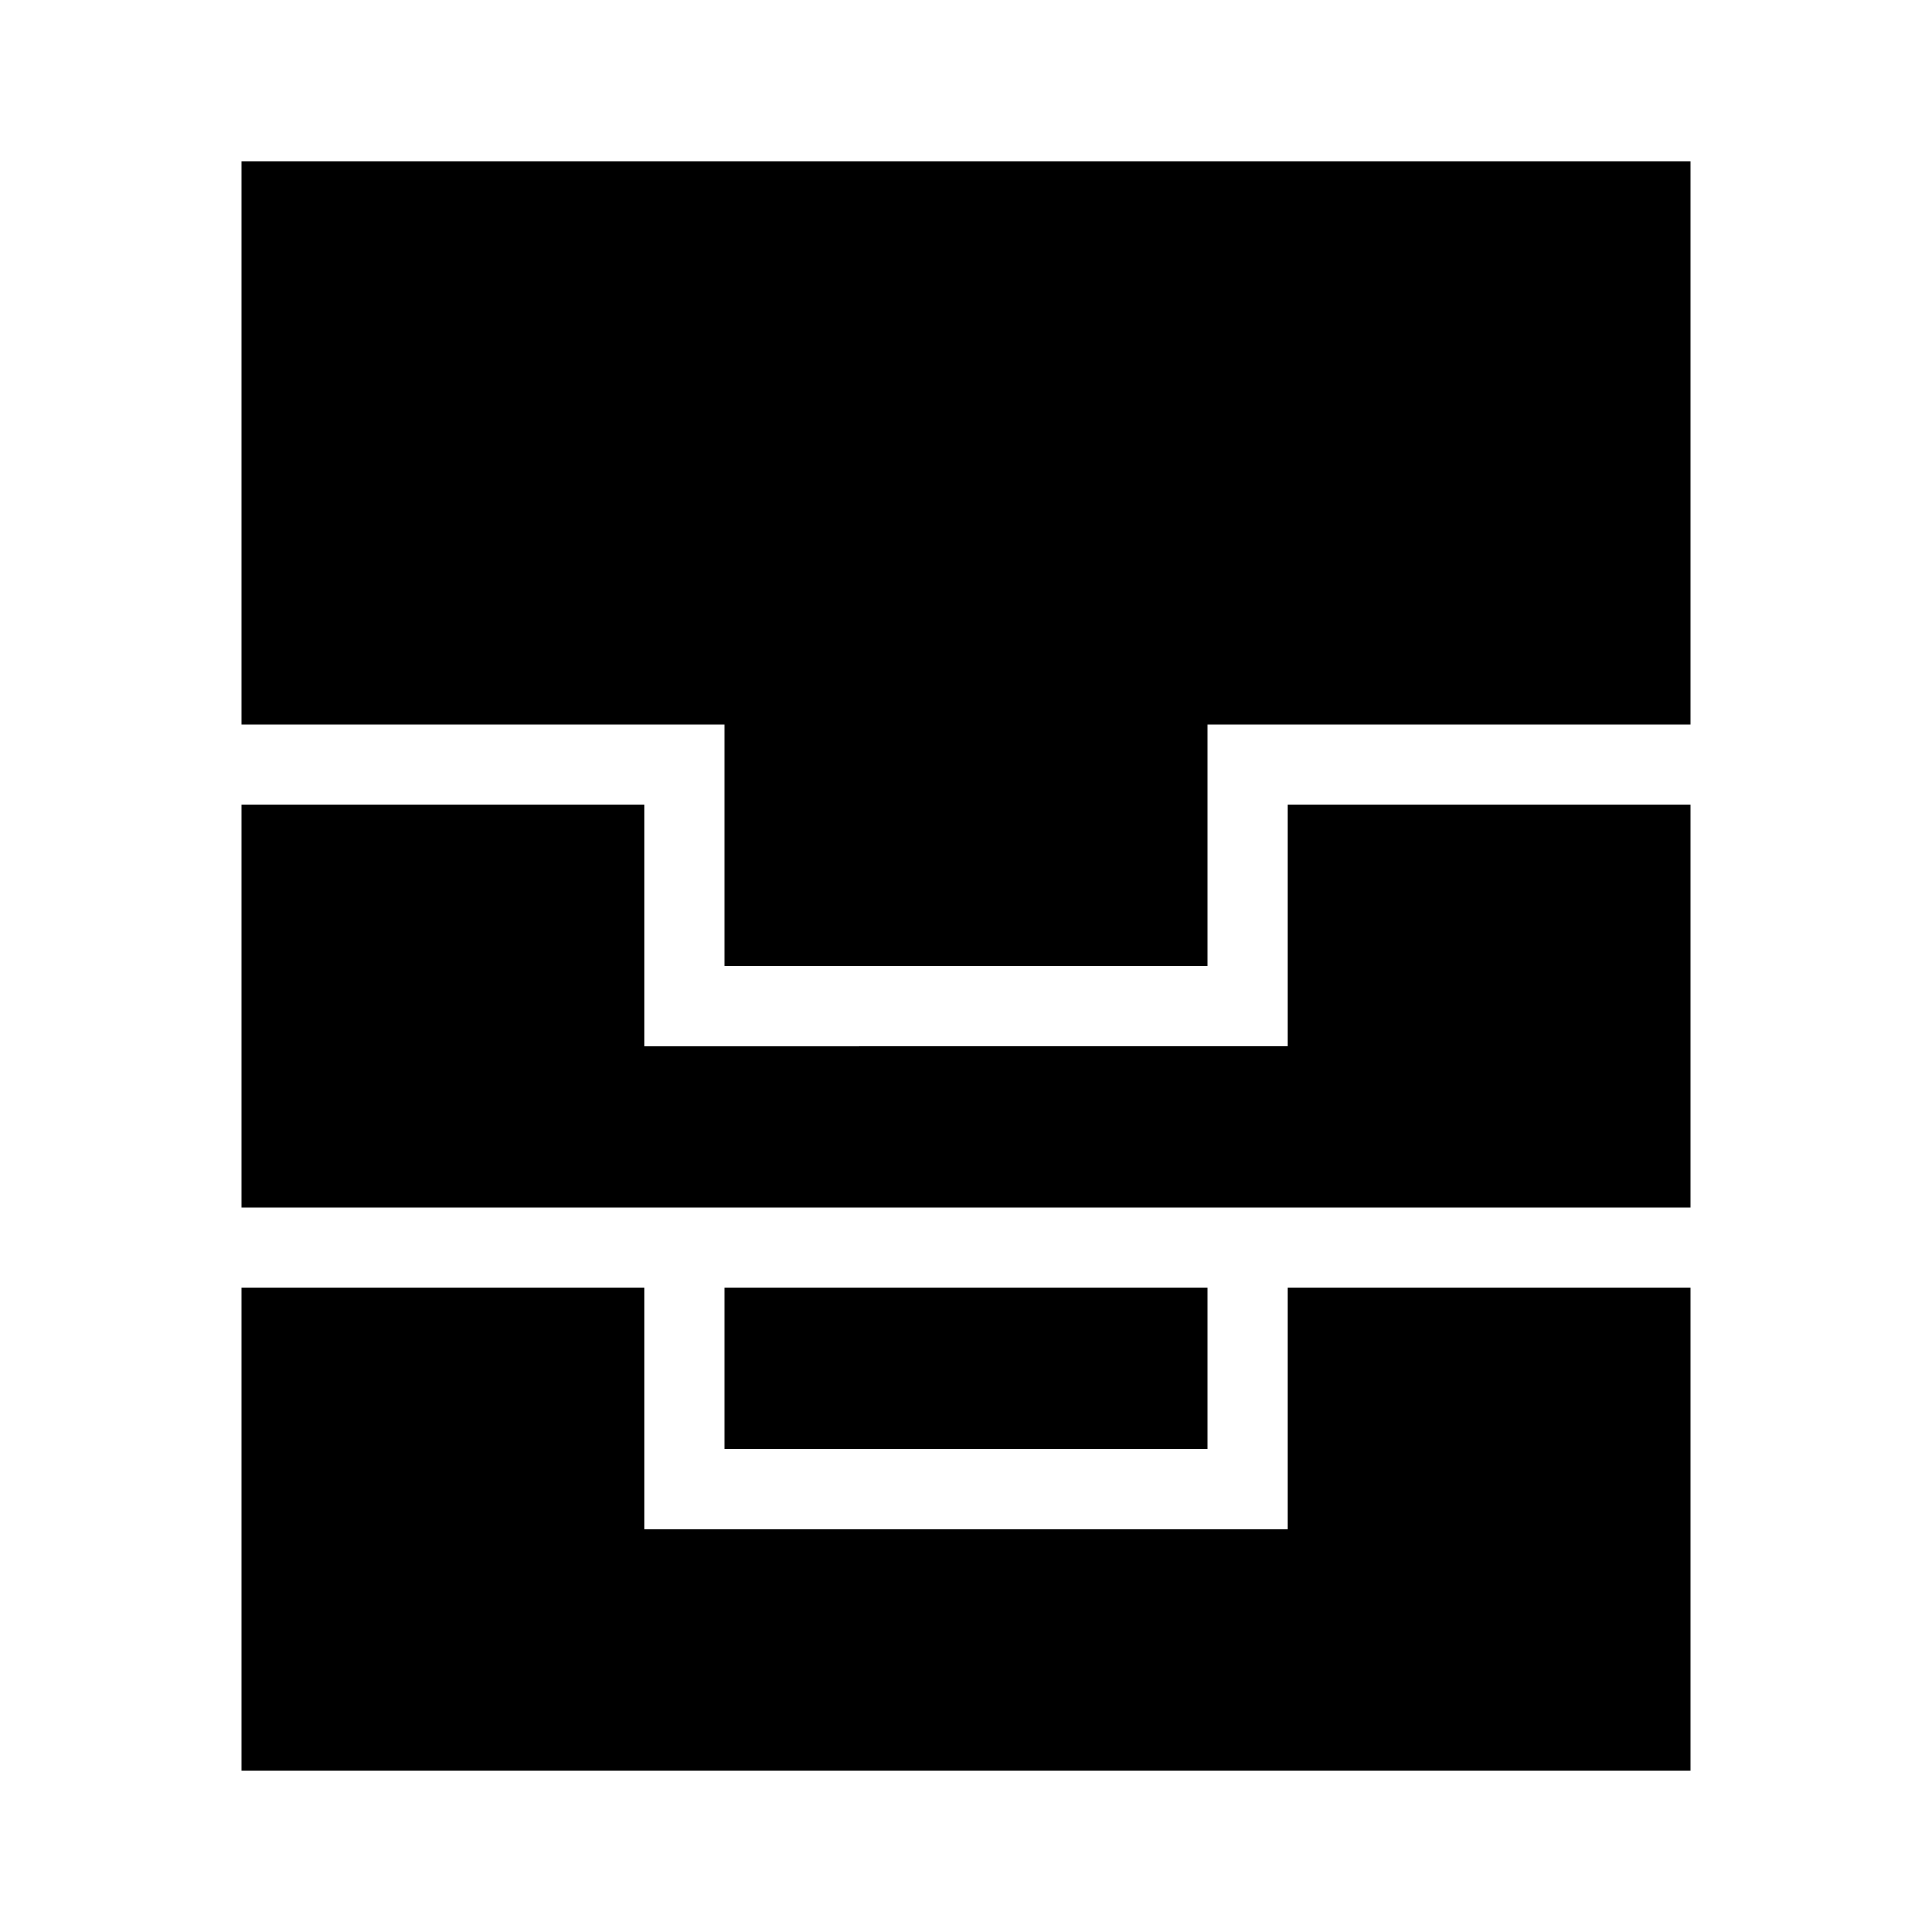 <svg xmlns="http://www.w3.org/2000/svg" width="24" height="24" fill="none" viewBox="0 0 24 24">
  <path fill="currentColor" fill-rule="evenodd" d="M21 2H3v7h6v3h6V9h6V2Zm-5 8v3H8v-3H3v5h18v-5h-5ZM3 22h18v-6h-5v3H8v-3H3v6Zm6-6h6v2H9v-2Z" clip-rule="evenodd"/>
</svg>
